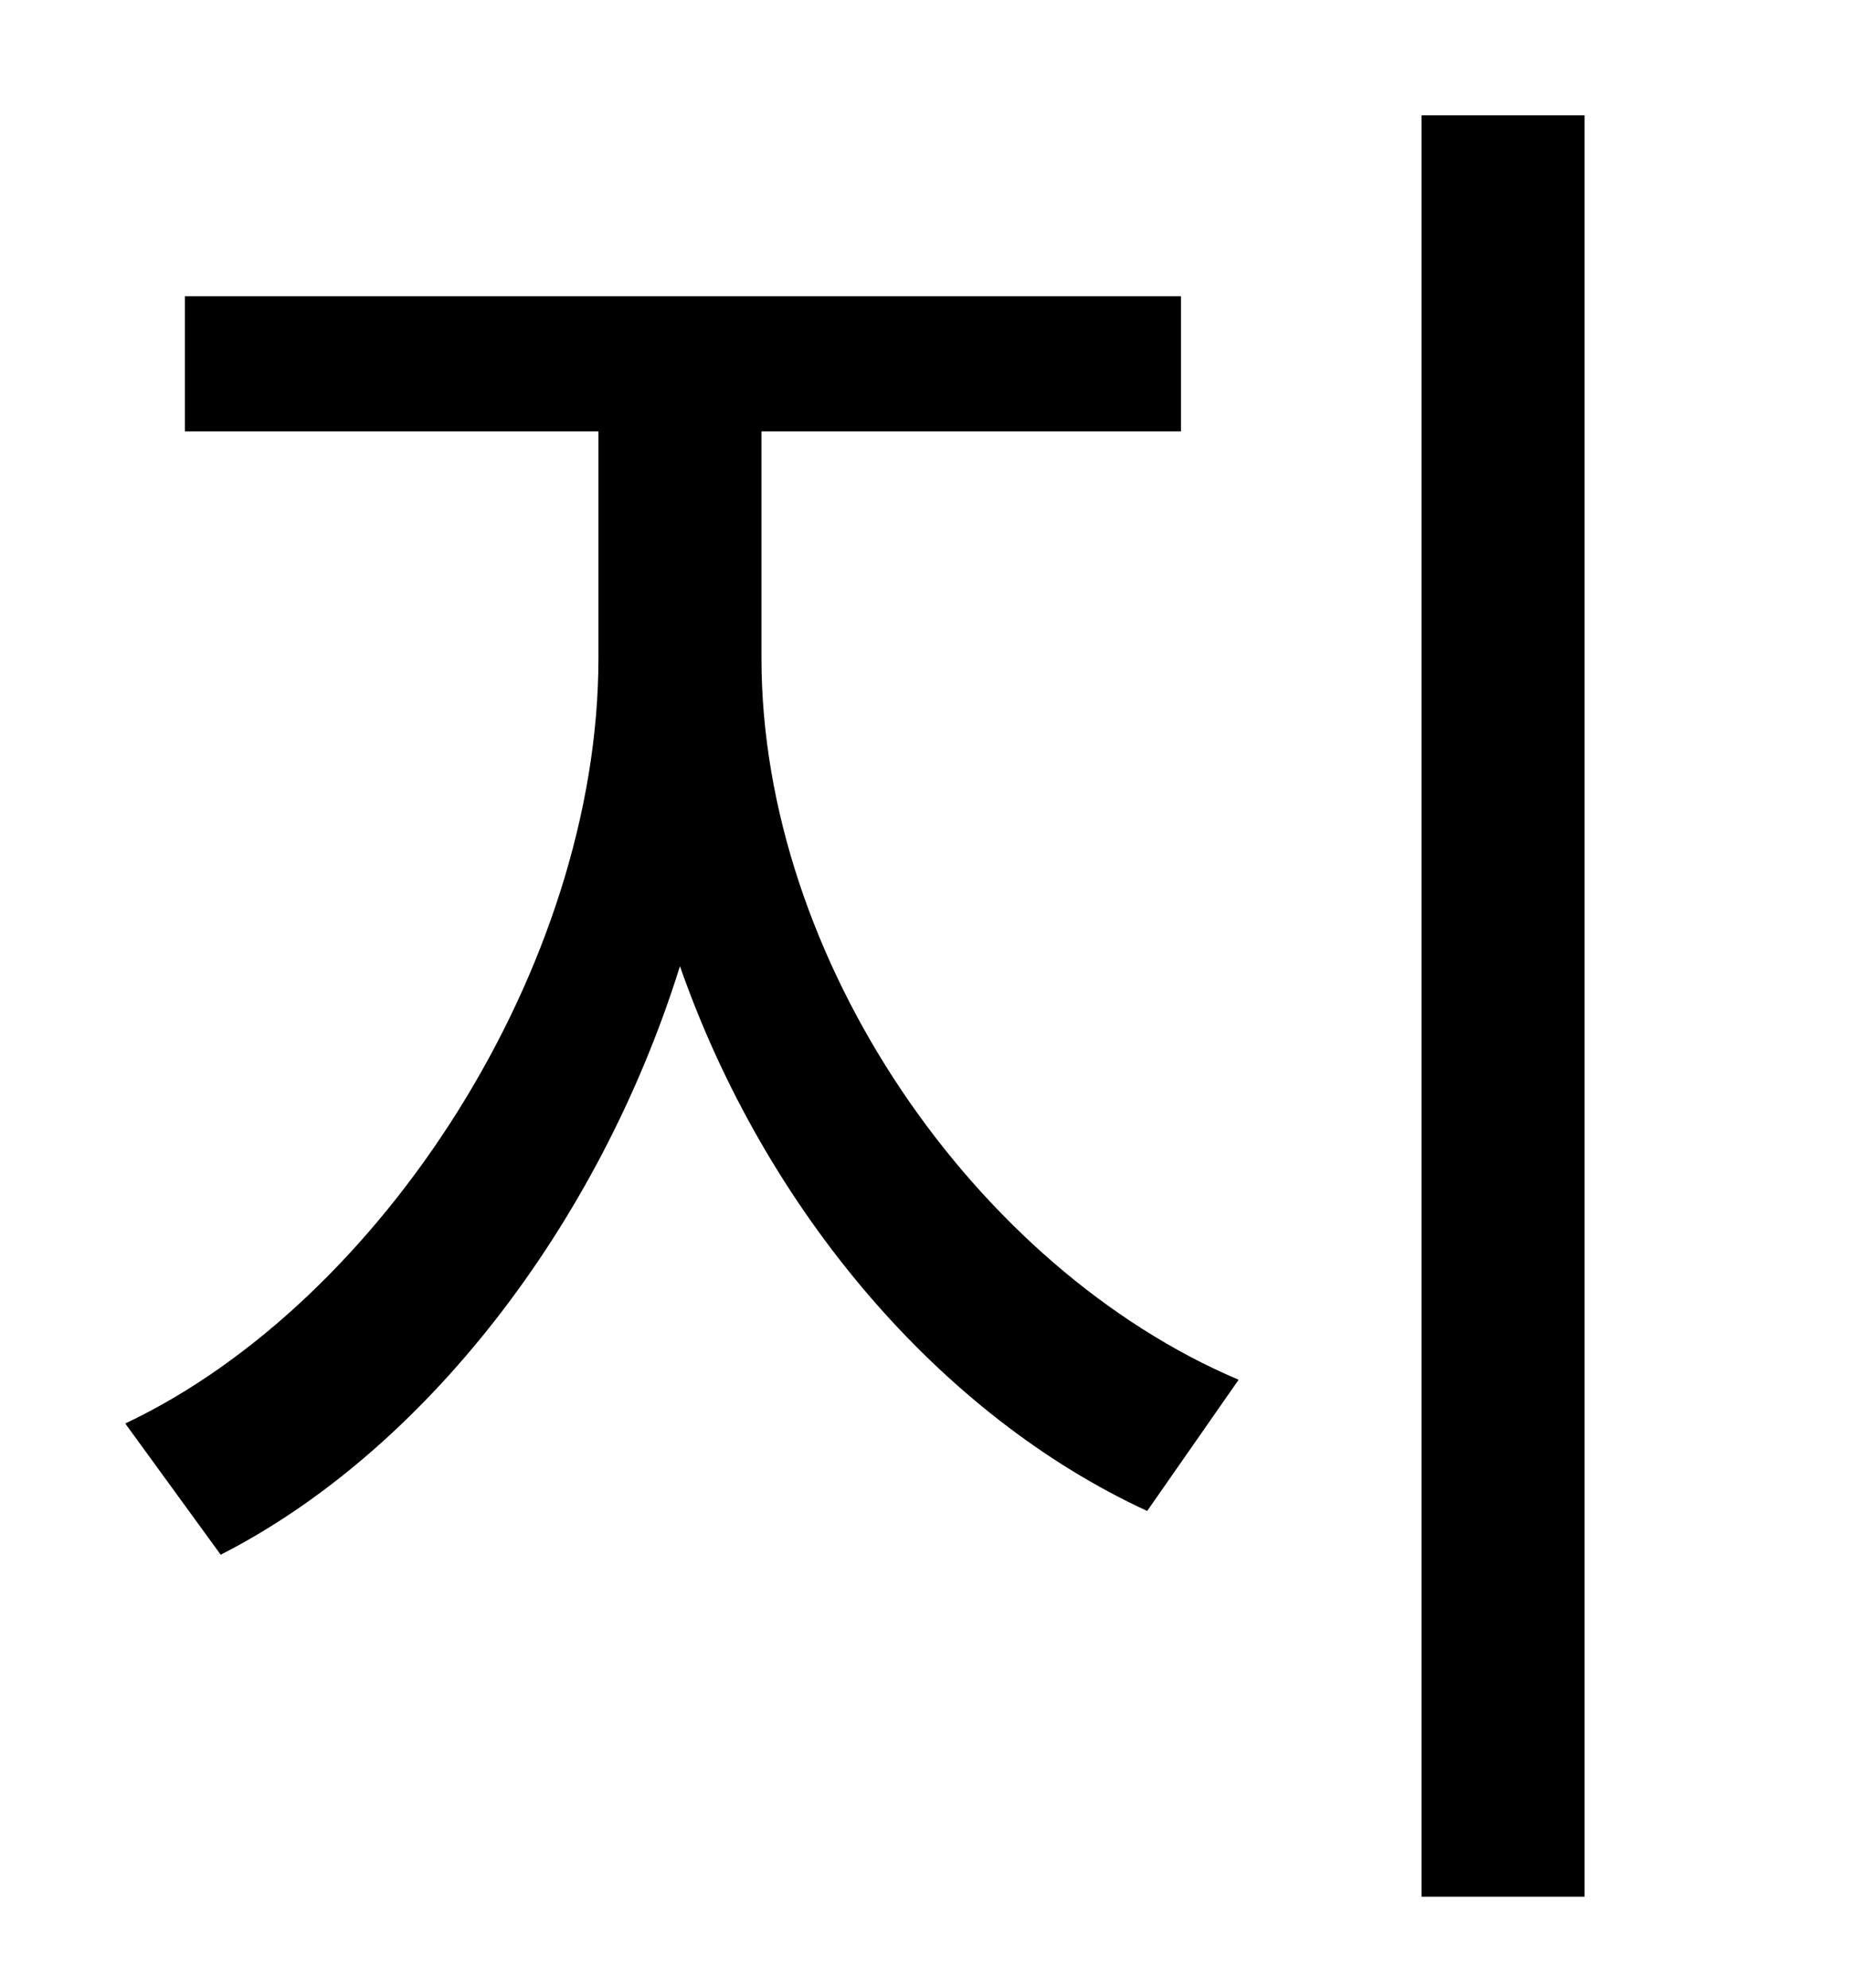 <?xml version="1.0" standalone="no"?>
<!DOCTYPE svg PUBLIC "-//W3C//DTD SVG 1.1//EN" "http://www.w3.org/Graphics/SVG/1.1/DTD/svg11.dtd" >
<svg xmlns="http://www.w3.org/2000/svg" xmlns:xlink="http://www.w3.org/1999/xlink" version="1.1" viewBox="-10 0 930 1000">
   <path fill="currentColor"
d="M373 217v114c0 152 108 307 240 363l-46 66c-104 -48 -192 -151 -235 -274c-41 131 -129 244 -231 296l-48 -66c129 -61 238 -230 238 -385v-114h-208v-68h501v68h-211zM705 58h82v896h-82v-896z" />
</svg>
